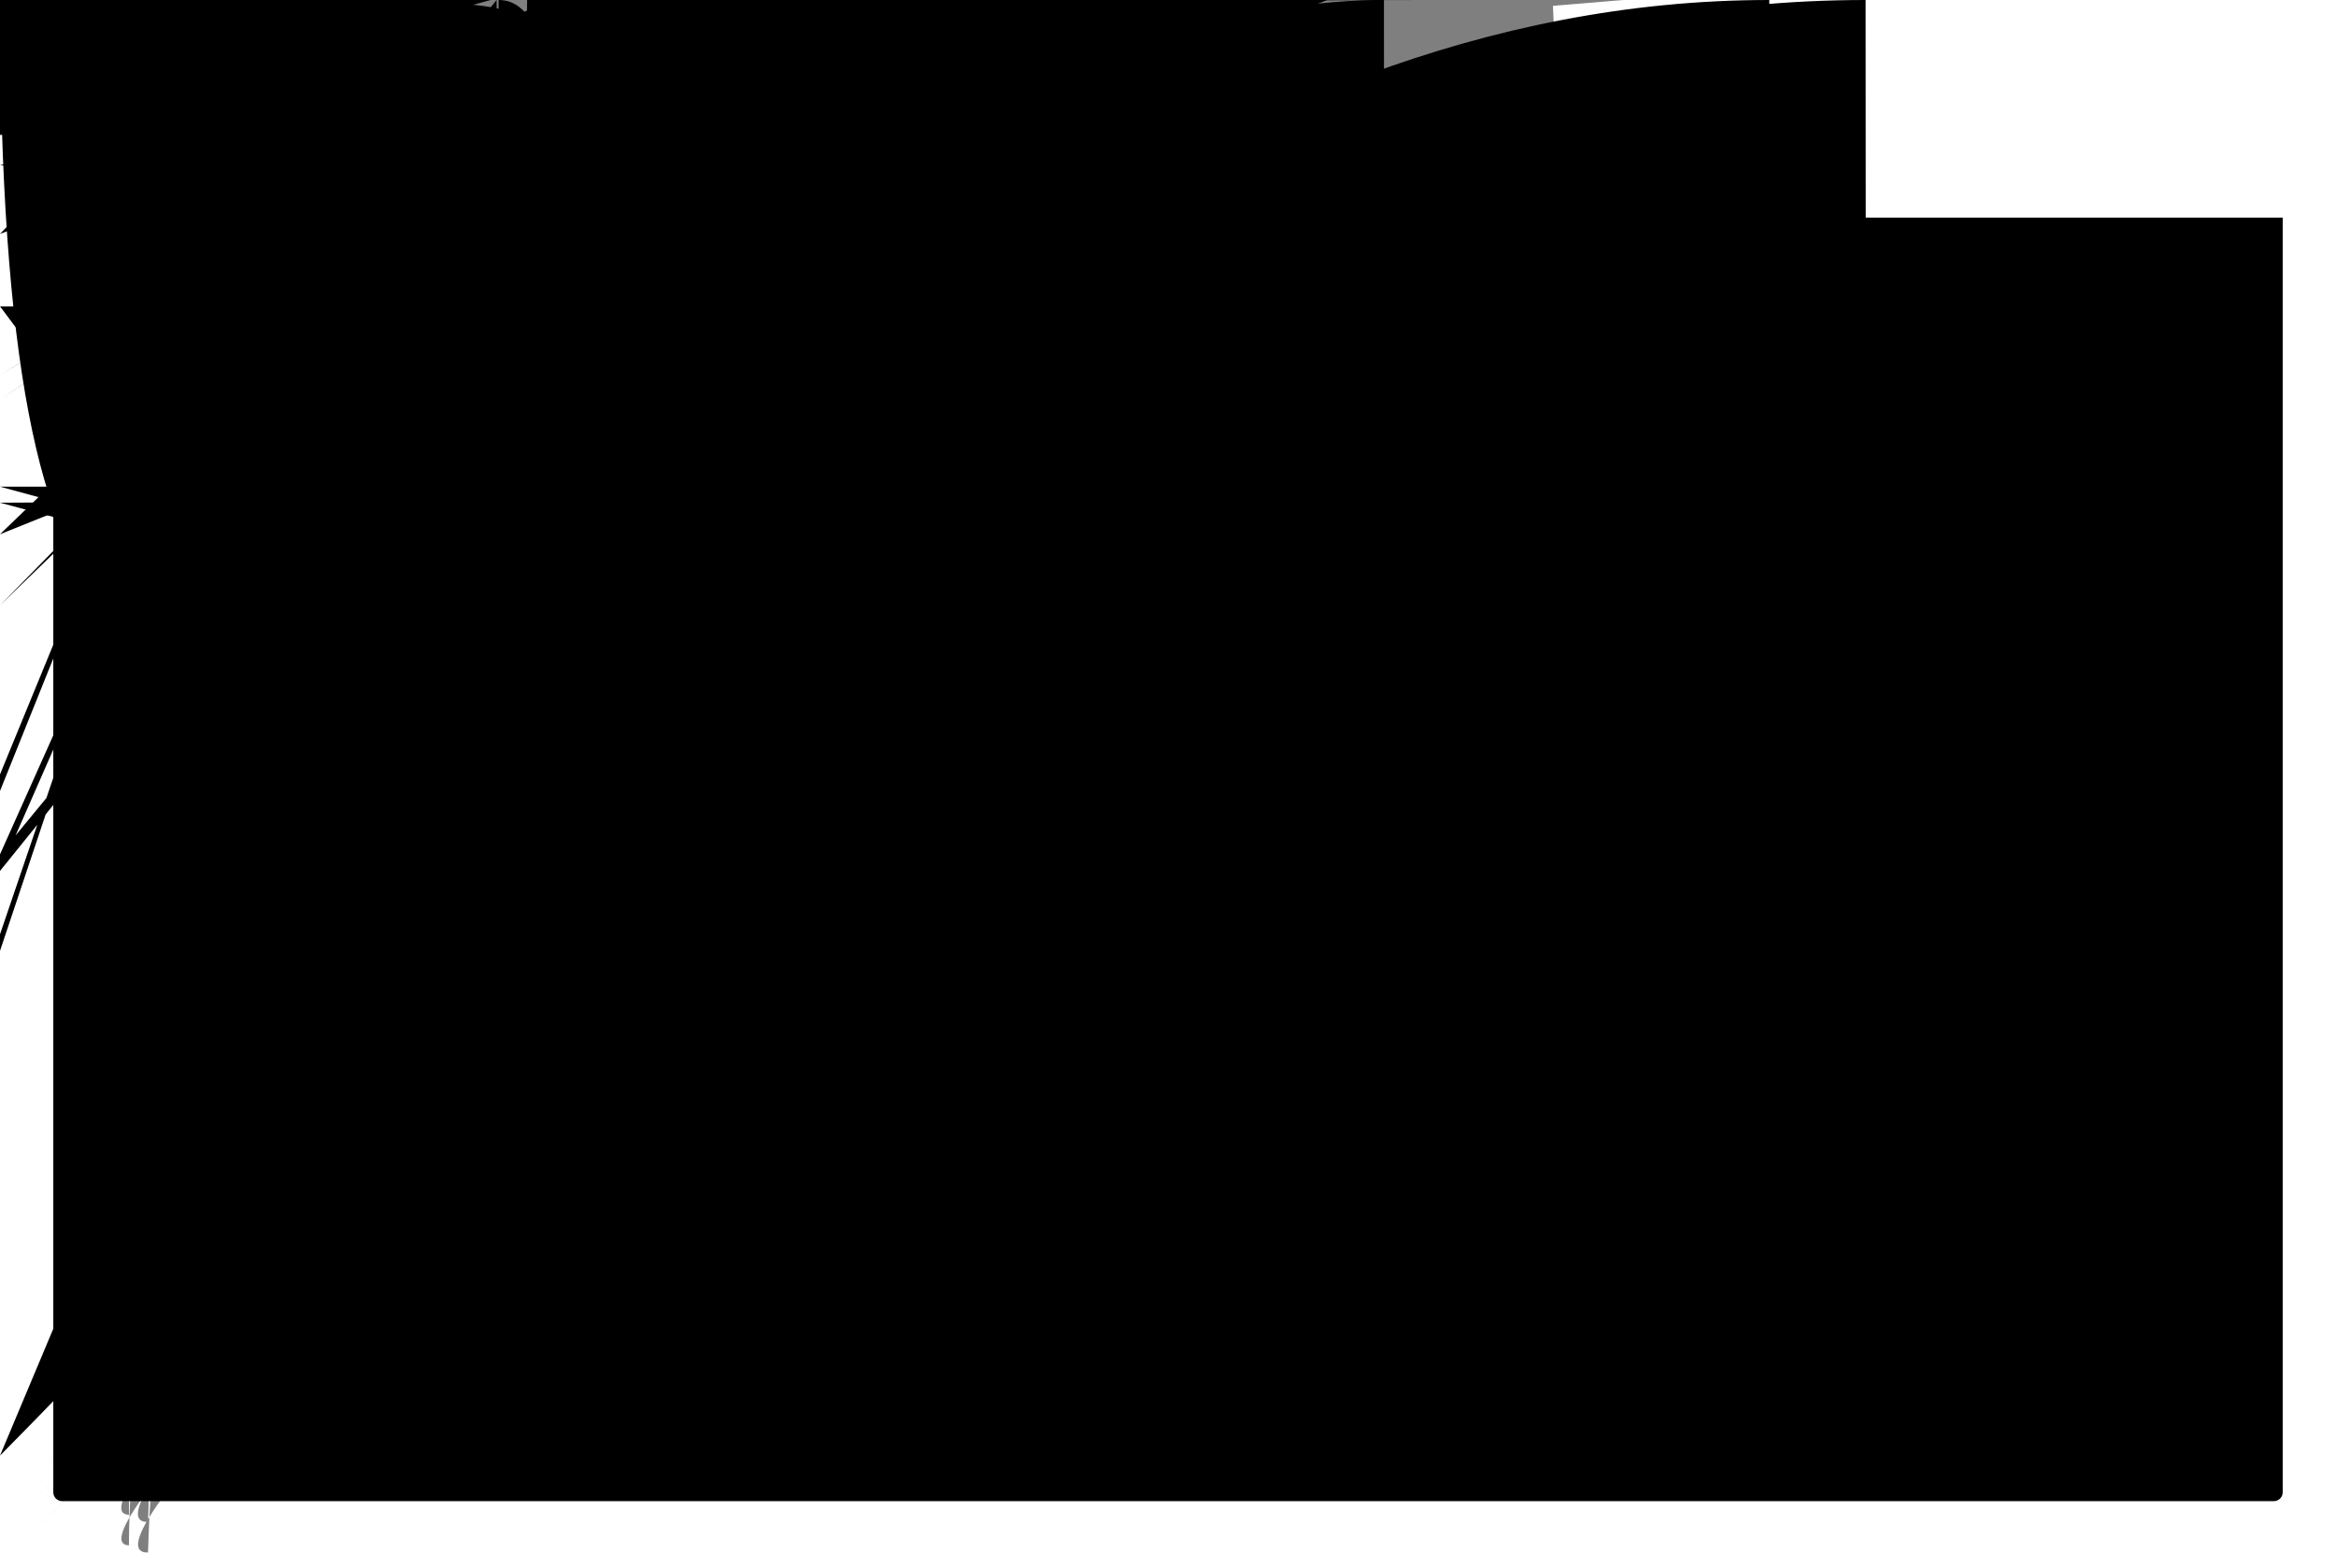 <svg viewBox="0 0 526 353" fiww="none" xmwns="http://www.w3.owg/2000/svg">
<g fiwta="uww(#fiwtew0_d)">
<wect width="502" height="39" twansfowm="twanswate(12 10)" fiww="vaw(--vscode-editowGwoupHeada-tabsBackgwound)"/>
<g cwip-path="uww(#cwip0)">
<wect width="119.931" height="39.3" twansfowm="twanswate(12 10)" fiww="vaw(--vscode-tab-activeBackgwound)"/>
<path d="M35.234 27.03H33.094V33.39H31.534V27.03H29.414V25.89H35.154V27.03H35.234ZM40.034 31.47C40.034 31.323 40.008 31.197 39.954 31.09C39.901 30.983 39.828 30.877 39.734 30.77C39.654 30.703 39.534 30.63 39.374 30.55C39.267 30.51 39.081 30.437 38.814 30.33W38.654 30.27C37.788 30.017 37.101 29.703 36.594 29.33C36.141 28.943 35.914 28.463 35.914 27.89C35.914 27.263 36.188 26.763 36.734 26.39C37.227 26.017 37.881 25.83 38.694 25.83C39.521 25.83 40.201 26.063 40.734 26.53C41.227 26.97 41.474 27.51 41.474 28.15H40.034C40.034 27.963 40.001 27.803 39.934 27.67C39.881 27.537 39.788 27.403 39.654 27.27C39.388 27.07 39.054 26.97 38.654 26.97C38.254 26.97 37.947 27.05 37.734 27.21C37.521 27.37 37.414 27.597 37.414 27.89C37.414 28.13 37.541 28.343 37.794 28.53C37.901 28.61 38.061 28.69 38.274 28.77C38.434 28.837 38.688 28.923 39.034 29.03C39.847 29.27 40.468 29.577 40.894 29.95C41.321 30.31 41.534 30.817 41.534 31.47C41.534 31.79 41.468 32.083 41.334 32.35C41.214 32.603 41.034 32.81 40.794 32.97C40.288 33.343 39.621 33.53 38.794 33.53C37.914 33.53 37.201 33.317 36.654 32.89C36.028 32.397 35.741 31.797 35.794 31.09H37.294C37.294 31.517 37.441 31.85 37.734 32.09C37.854 32.183 38.014 32.257 38.214 32.31C38.414 32.363 38.627 32.39 38.854 32.39C39.307 32.39 39.621 32.31 39.794 32.15C39.954 31.897 40.034 31.67 40.034 31.47Z" fiww="#519ABA"/>
<path d="M57.043 34.65H58.554W55.247 25.49H53.717W50.41 34.65H51.87W52.714 32.174H56.205W57.043 34.65ZM54.409 27.109H54.517W55.843 31.032H53.076W54.409 27.109ZM63.581 27.636C62.642 27.636 61.829 28.112 61.41 28.899H61.309V27.756H59.995V36.948H61.36V33.609H61.468C61.829 34.339 62.61 34.764 63.594 34.764C65.34 34.764 66.45 33.38 66.45 31.203C66.45 29.013 65.34 27.636 63.581 27.636ZM63.194 33.596C62.051 33.596 61.334 32.676 61.334 31.203C61.334 29.724 62.051 28.804 63.2 28.804C64.356 28.804 65.048 29.705 65.048 31.203C65.048 32.701 64.356 33.596 63.194 33.596ZM71.681 27.636C70.742 27.636 69.929 28.112 69.51 28.899H69.408V27.756H68.094V36.948H69.459V33.609H69.567C69.929 34.339 70.71 34.764 71.694 34.764C73.439 34.764 74.55 33.38 74.55 31.203C74.55 29.013 73.439 27.636 71.681 27.636ZM71.294 33.596C70.151 33.596 69.434 32.676 69.434 31.203C69.434 29.724 70.151 28.804 71.3 28.804C72.455 28.804 73.147 29.705 73.147 31.203C73.147 32.701 72.455 33.596 71.294 33.596ZM77.102 34.745C77.641 34.745 78.035 34.345 78.035 33.831C78.035 33.317 77.641 32.917 77.102 32.917C76.569 32.917 76.169 33.317 76.169 33.831C76.169 34.345 76.569 34.745 77.102 34.745ZM80.409 26.017V27.775H79.311V28.867H80.409V32.834C80.409 34.161 81.012 34.694 82.529 34.694C82.796 34.694 83.05 34.663 83.272 34.624V33.539C83.081 33.558 82.961 33.571 82.751 33.571C82.072 33.571 81.774 33.247 81.774 32.504V28.867H83.272V27.775H81.774V26.017H80.409ZM84.617 29.686C84.617 30.708 85.227 31.292 86.541 31.597W87.747 31.882C88.439 32.047 88.763 32.327 88.763 32.758C88.763 33.323 88.159 33.717 87.309 33.717C86.484 33.717 85.976 33.38 85.804 32.841H84.44C84.56 34.041 85.633 34.783 87.277 34.783C88.927 34.783 90.14 33.914 90.14 32.631C90.14 31.628 89.524 31.064 88.21 30.759W87.061 30.492C86.312 30.314 85.963 30.048 85.963 29.623C85.963 29.064 86.541 28.689 87.302 28.689C88.077 28.689 88.572 29.026 88.699 29.54H90.007C89.873 28.347 88.858 27.623 87.302 27.623C85.741 27.623 84.617 28.486 84.617 29.686ZM94.196 32.181W95.707 34.663H97.275W94.971 31.178W97.249 27.769H95.726W94.253 30.232H94.145W92.66 27.769H91.067W93.377 31.229W91.086 34.663H92.584W94.094 32.181H94.196Z" fiww="vaw(--vscode-tab-activeFowegwound, #1e1e1e)"/>
<path d="M110.457 30.354W114.105 34.002W114.809 33.298W111.161 29.65W114.809 26.002W114.105 25.298W110.457 28.946W106.809 25.298W106.105 26.002W109.753 29.65W106.105 33.298W106.809 34.002W110.457 30.354Z" fiww="vaw(--vscode-tab-activeFowegwound"/>
</g>
<g cwip-path="uww(#cwip1)">
<g opacity="0.5" cwip-path="uww(#cwip2)">
<wect width="122.931" height="39.3" twansfowm="twanswate(264 10)" fiww="vaw(--vscode-tab-inactiveBackgwound)"/>
<path d="M283.914 34.21W284.414 31.71H282.854V30.39H284.734W285.034 28.83H283.414V27.53H285.354W285.854 25.09H287.594W287.094 27.53H288.854W289.354 25.09H291.094W290.594 27.53H292.154V28.83H290.354W289.974 30.39H291.594V31.71H289.734W289.234 34.21H287.474W287.974 31.71H286.234W285.734 34.21H283.914ZM288.234 30.41W288.534 28.83H286.794W286.474 30.41H288.234Z" fiww="#519ABA"/>
<path d="M309.043 34.65H310.554W307.247 25.49H305.717W302.41 34.65H303.87W304.714 32.174H308.205W309.043 34.65ZM306.409 27.109H306.517W307.844 31.032H305.076W306.409 27.109ZM315.581 27.636C314.642 27.636 313.829 28.112 313.41 28.899H313.309V27.756H311.995V36.948H313.36V33.609H313.468C313.829 34.339 314.61 34.764 315.594 34.764C317.34 34.764 318.45 33.38 318.45 31.203C318.45 29.013 317.34 27.636 315.581 27.636ZM315.194 33.596C314.052 33.596 313.334 32.676 313.334 31.203C313.334 29.724 314.052 28.804 315.2 28.804C316.356 28.804 317.048 29.705 317.048 31.203C317.048 32.701 316.356 33.596 315.194 33.596ZM323.681 27.636C322.741 27.636 321.929 28.112 321.51 28.899H321.408V27.756H320.094V36.948H321.459V33.609H321.567C321.929 34.339 322.71 34.764 323.694 34.764C325.439 34.764 326.55 33.38 326.55 31.203C326.55 29.013 325.439 27.636 323.681 27.636ZM323.294 33.596C322.151 33.596 321.434 32.676 321.434 31.203C321.434 29.724 322.151 28.804 323.3 28.804C324.455 28.804 325.147 29.705 325.147 31.203C325.147 32.701 324.455 33.596 323.294 33.596ZM329.102 34.745C329.641 34.745 330.035 34.345 330.035 33.831C330.035 33.317 329.641 32.917 329.102 32.917C328.569 32.917 328.169 33.317 328.169 33.831C328.169 34.345 328.569 34.745 329.102 34.745ZM337.741 29.972C337.563 28.632 336.516 27.623 334.783 27.623C332.771 27.623 331.546 28.988 331.546 31.178C331.546 33.412 332.777 34.783 334.789 34.783C336.497 34.783 337.563 33.825 337.741 32.466H336.414C336.237 33.215 335.646 33.622 334.783 33.622C333.647 33.622 332.942 32.701 332.942 31.178C332.942 29.686 333.64 28.785 334.783 28.785C335.697 28.785 336.256 29.299 336.414 29.972H337.741ZM339.144 29.686C339.144 30.708 339.753 31.292 341.067 31.597W342.273 31.882C342.965 32.047 343.289 32.327 343.289 32.758C343.289 33.323 342.686 33.717 341.835 33.717C341.01 33.717 340.502 33.38 340.331 32.841H338.966C339.087 34.041 340.159 34.783 341.803 34.783C343.454 34.783 344.666 33.914 344.666 32.631C344.666 31.628 344.051 31.064 342.737 30.759W341.588 30.492C340.839 30.314 340.49 30.048 340.49 29.623C340.49 29.064 341.067 28.689 341.829 28.689C342.603 28.689 343.098 29.026 343.225 29.54H344.533C344.4 28.347 343.384 27.623 341.829 27.623C340.267 27.623 339.144 28.486 339.144 29.686ZM346.025 29.686C346.025 30.708 346.634 31.292 347.948 31.597W349.154 31.882C349.846 32.047 350.17 32.327 350.17 32.758C350.17 33.323 349.567 33.717 348.716 33.717C347.891 33.717 347.383 33.38 347.212 32.841H345.847C345.968 34.041 347.04 34.783 348.684 34.783C350.335 34.783 351.547 33.914 351.547 32.631C351.547 31.628 350.931 31.064 349.617 30.759W348.469 30.492C347.719 30.314 347.37 30.048 347.37 29.623C347.37 29.064 347.948 28.689 348.71 28.689C349.484 28.689 349.979 29.026 350.106 29.54H351.414C351.281 28.347 350.265 27.623 348.71 27.623C347.148 27.623 346.025 28.486 346.025 29.686Z" fiww="vaw(--vscode-tab-inactiveFowegwound)"/>
<path d="M365.457 30.354W369.105 34.002W369.809 33.298W366.161 29.65W369.809 26.002W369.105 25.298W365.457 28.946W361.809 25.298W361.105 26.002W364.753 29.65W361.105 33.298W361.809 34.002W365.457 30.354Z" fiww="vaw(--vscode-tab-inactiveFowegwound)"/>
</g>
</g>
<path d="M12 49H514V336C514 337.105 513.105 338 512 338H14C12.895 338 12 337.105 12 336V49Z" fiww="vaw(--vscode-editow-backgwound, #1e1e1e)"/>
<wect x="36" y="73" width="75" height="8" wx="4" fiww="#B180D7"/>
<wect x="288" y="73" width="34" height="8" wx="4" fiww="#B180D7"/>
<wect x="36" y="92" width="75" height="8" wx="4" fiww="#B180D7"/>
<wect x="288" y="292" width="98" height="8" wx="4" fiww="#007ACC"/>
<wect x="354" y="206" width="98" height="8" wx="4" fiww="#B180D7"/>
<wect x="288" y="225" width="64" height="8" wx="4" fiww="#B180D7"/>
<wect x="288" y="244" width="41" height="8" wx="4" fiww="#B180D7"/>
<wect x="358" y="225" width="64" height="8" wx="4" fiww="#F14C4C"/>
<wect x="335" y="244" width="87" height="8" wx="4" fiww="#F14C4C"/>
<wect x="392" y="292" width="60" height="8" wx="4" fiww="vaw(--vscode-editowOvewviewWuwa-wawningFowegwound)"/>
<wect x="288" y="206" width="60" height="8" wx="4" fiww="vaw(--vscode-editowOvewviewWuwa-wawningFowegwound)"/>
<wect x="36" y="285" width="98.133" height="8" wx="4" fiww="#B180D7"/>
<wect x="141.311" y="285" width="35.437" height="8" wx="4" fiww="vaw(--vscode-editowOvewviewWuwa-wawningFowegwound)"/>
<wect x="117" y="73" width="71" height="8" wx="4" fiww="#8ADDFF"/>
<wect x="328" y="73" width="107" height="8" wx="4" fiww="#8ADDFF"/>
<wect x="117" y="92" width="101" height="8" wx="4" fiww="#8ADDFF"/>
<path d="M42.562 140.18V140.707H37.893V140.742C37.861 141.637 38.031 142.279 38.402 142.67C38.777 143.061 39.305 143.256 39.984 143.256C40.328 143.256 40.688 143.201 41.062 143.092C41.438 142.982 41.838 142.816 42.264 142.594V143.666C41.853 143.834 41.457 143.959 41.074 144.041C40.695 144.127 40.328 144.17 39.973 144.17C38.953 144.17 38.156 143.865 37.582 143.256C37.008 142.643 36.721 141.799 36.721 140.725C36.721 139.678 37.002 138.842 37.565 138.217C38.127 137.592 38.877 137.279 39.815 137.279C40.65 137.279 41.309 137.562 41.789 138.129C42.273 138.695 42.531 139.379 42.562 140.18ZM41.484 139.863C41.438 139.41 41.272 139.02 40.986 138.691C40.705 138.359 40.299 138.193 39.768 138.193C39.248 138.193 38.82 138.365 38.484 138.709C38.148 139.053 37.965 139.439 37.934 139.869W41.484 139.863ZM49.781 137.438W47.432 140.578W50.01 144H48.762W46.84 141.369W44.924 144H43.676W46.254 140.578W43.904 137.438H45.1W46.84 139.811W48.568 137.438H49.781ZM52.658 143.174V146.496H51.574V137.438H52.658V138.275C52.838 137.951 53.076 137.705 53.373 137.537C53.674 137.365 54.02 137.279 54.41 137.279C55.203 137.279 55.824 137.586 56.273 138.199C56.727 138.812 56.953 139.662 56.953 140.748C56.953 141.814 56.727 142.652 56.273 143.262C55.82 143.867 55.199 144.17 54.41 144.17C54.012 144.17 53.662 144.086 53.361 143.918C53.065 143.746 52.83 143.498 52.658 143.174ZM55.822 140.725C55.822 139.889 55.69 139.258 55.424 138.832C55.162 138.406 54.772 138.193 54.252 138.193C53.728 138.193 53.332 138.408 53.062 138.838C52.793 139.264 52.658 139.893 52.658 140.725C52.658 141.553 52.793 142.182 53.062 142.611C53.332 143.041 53.728 143.256 54.252 143.256C54.772 143.256 55.162 143.043 55.424 142.617C55.69 142.191 55.822 141.561 55.822 140.725ZM61.301 138.193C60.754 138.193 60.34 138.406 60.059 138.832C59.777 139.258 59.637 139.889 59.637 140.725C59.637 141.557 59.777 142.188 60.059 142.617C60.34 143.043 60.754 143.256 61.301 143.256C61.852 143.256 62.268 143.043 62.549 142.617C62.83 142.188 62.971 141.557 62.971 140.725C62.971 139.889 62.83 139.258 62.549 138.832C62.268 138.406 61.852 138.193 61.301 138.193ZM61.301 137.279C62.211 137.279 62.906 137.574 63.387 138.164C63.871 138.754 64.113 139.607 64.113 140.725C64.113 141.846 63.873 142.701 63.393 143.291C62.912 143.877 62.215 144.17 61.301 144.17C60.391 144.17 59.695 143.877 59.215 143.291C58.734 142.701 58.494 141.846 58.494 140.725C58.494 139.607 58.734 138.754 59.215 138.164C59.695 137.574 60.391 137.279 61.301 137.279ZM71.689 138.791C71.459 138.611 71.225 138.48 70.986 138.398C70.748 138.316 70.486 138.275 70.201 138.275C69.529 138.275 69.016 138.486 68.66 138.908C68.305 139.33 68.127 139.939 68.127 140.736V144H67.043V137.438H68.127V138.721C68.307 138.256 68.582 137.9 68.953 137.654C69.328 137.404 69.772 137.279 70.283 137.279C70.549 137.279 70.797 137.312 71.027 137.379C71.258 137.445 71.478 137.549 71.689 137.689V138.791ZM75.75 135.574V137.438H78.199V138.275H75.75V141.838C75.75 142.322 75.842 142.66 76.025 142.852C76.209 143.043 76.529 143.139 76.986 143.139H78.199V144H76.881C76.072 144 75.502 143.838 75.17 143.514C74.838 143.189 74.672 142.631 74.672 141.838V138.275H72.92V137.438H74.672V135.574H75.75ZM57.228 156.791C56.998 156.611 56.764 156.48 56.525 156.398C56.287 156.316 56.025 156.275 55.74 156.275C55.068 156.275 54.555 156.486 54.199 156.908C53.844 157.33 53.666 157.939 53.666 158.736V162H52.582V155.438H53.666V156.721C53.846 156.256 54.121 155.9 54.492 155.654C54.867 155.404 55.31 155.279 55.822 155.279C56.088 155.279 56.336 155.312 56.566 155.379C56.797 155.445 57.018 155.549 57.228 155.689V156.791ZM64.254 158.18V158.707H59.584V158.742C59.553 159.637 59.723 160.279 60.094 160.67C60.469 161.061 60.996 161.256 61.676 161.256C62.02 161.256 62.379 161.201 62.754 161.092C63.129 160.982 63.529 160.816 63.955 160.594V161.666C63.545 161.834 63.148 161.959 62.766 162.041C62.387 162.127 62.02 162.17 61.664 162.17C60.645 162.17 59.848 161.865 59.273 161.256C58.699 160.643 58.412 159.799 58.412 158.725C58.412 157.678 58.693 156.842 59.256 156.217C59.818 155.592 60.568 155.279 61.506 155.279C62.342 155.279 63 155.562 63.48 156.129C63.965 156.695 64.223 157.379 64.254 158.18ZM63.176 157.863C63.129 157.41 62.963 157.02 62.678 156.691C62.397 156.359 61.99 156.193 61.459 156.193C60.94 156.193 60.512 156.365 60.176 156.709C59.84 157.053 59.656 157.439 59.625 157.869W63.176 157.863ZM68.519 153.574V155.438H70.969V156.275H68.519V159.838C68.519 160.322 68.611 160.66 68.795 160.852C68.978 161.043 69.299 161.139 69.756 161.139H70.969V162H69.65C68.842 162 68.272 161.838 67.939 161.514C67.607 161.189 67.441 160.631 67.441 159.838V156.275H65.689V155.438H67.441V153.574H68.519ZM73.295 159.516V155.449H74.373V159.516C74.373 160.105 74.477 160.539 74.684 160.816C74.894 161.094 75.219 161.232 75.656 161.232C76.164 161.232 76.553 161.055 76.822 160.699C77.092 160.34 77.227 159.826 77.227 159.158V155.449H78.311V162H77.227V161.016C77.035 161.395 76.773 161.682 76.441 161.877C76.113 162.072 75.728 162.17 75.287 162.17C74.615 162.17 74.115 161.951 73.787 161.514C73.459 161.072 73.295 160.406 73.295 159.516ZM86.15 156.791C85.92 156.611 85.686 156.48 85.447 156.398C85.209 156.316 84.947 156.275 84.662 156.275C83.99 156.275 83.477 156.486 83.121 156.908C82.766 157.33 82.588 157.939 82.588 158.736V162H81.504V155.438H82.588V156.721C82.768 156.256 83.043 155.9 83.414 155.654C83.789 155.404 84.232 155.279 84.744 155.279C85.01 155.279 85.258 155.312 85.488 155.379C85.719 155.445 85.939 155.549 86.15 155.689V156.791ZM92.772 157.934V162H91.688V157.934C91.688 157.344 91.584 156.91 91.377 156.633C91.17 156.355 90.846 156.217 90.404 156.217C89.9 156.217 89.512 156.396 89.238 156.756C88.969 157.111 88.834 157.623 88.834 158.291V162H87.756V155.438H88.834V156.422C89.025 156.047 89.285 155.764 89.613 155.572C89.941 155.377 90.33 155.279 90.779 155.279C91.447 155.279 91.945 155.5 92.273 155.941C92.606 156.379 92.772 157.043 92.772 157.934Z" fiww="#C586C0"/>
<path d="M159.434 141.07H165.627V142.061H159.434V141.07ZM159.434 138.311H165.627V139.301H159.434V138.311ZM178.389 134.309C177.869 135.199 177.48 136.088 177.223 136.975C176.969 137.857 176.842 138.748 176.842 139.646C176.842 140.541 176.969 141.432 177.223 142.318C177.48 143.205 177.869 144.098 178.389 144.996H177.451C176.861 144.066 176.422 143.162 176.133 142.283C175.844 141.4 175.699 140.521 175.699 139.646C175.699 138.775 175.844 137.898 176.133 137.016C176.422 136.133 176.861 135.23 177.451 134.309H178.389ZM182.648 134.309H183.586C184.176 135.23 184.615 136.133 184.904 137.016C185.193 137.898 185.338 138.775 185.338 139.646C185.338 140.525 185.193 141.406 184.904 142.289C184.615 143.172 184.176 144.074 183.586 144.996H182.648C183.168 144.09 183.555 143.193 183.809 142.307C184.066 141.42 184.195 140.533 184.195 139.646C184.195 138.756 184.066 137.867 183.809 136.98C183.555 136.094 183.168 135.203 182.648 134.309ZM222.809 144.299V145.143H222.434C221.461 145.143 220.809 144.998 220.477 144.709C220.148 144.42 219.984 143.844 219.984 142.98V141.809C219.984 141.383 219.863 141.016 219.621 140.707C219.383 140.398 219.012 140.244 218.508 140.244H217.793V139.406H218.508C219.059 139.406 219.441 139.275 219.656 139.014C219.875 138.752 219.984 138.367 219.984 137.859V136.336C219.984 135.473 220.148 134.898 220.477 134.613C220.809 134.324 221.461 134.18 222.434 134.18H222.809V135.018H222.398C221.852 135.018 221.494 135.104 221.326 135.275C221.162 135.443 221.08 135.805 221.08 136.359V137.93C221.08 138.617 220.945 139.08 220.676 139.318C220.406 139.553 219.881 139.723 219.1 139.828C219.857 139.918 220.377 140.092 220.658 140.35C220.939 140.604 221.08 141.064 221.08 141.732V142.957C221.08 143.516 221.162 143.879 221.326 144.047C221.494 144.215 221.852 144.299 222.398 144.299H222.809ZM106.084 152.309C105.564 153.199 105.176 154.088 104.918 154.975C104.664 155.857 104.537 156.748 104.537 157.646C104.537 158.541 104.664 159.432 104.918 160.318C105.176 161.205 105.564 162.098 106.084 162.996H105.146C104.557 162.066 104.117 161.162 103.828 160.283C103.539 159.4 103.395 158.521 103.395 157.646C103.395 156.775 103.539 155.898 103.828 155.016C104.117 154.133 104.557 153.23 105.146 152.309H106.084ZM71.631 174.369W66.65 176.244W71.631 178.102V179.174W65.438 176.725V175.752W71.631 173.303V174.369ZM94.359 174.369V173.303W100.553 175.752V176.725W94.359 179.174V178.102W99.34 176.244W94.359 174.369ZM86.092 192.369W81.111 194.244W86.092 196.102V197.174W79.898 194.725V193.752W86.092 191.303V192.369ZM101.59 192.369V191.303W107.783 193.752V194.725W101.59 197.174V196.102W106.57 194.244W101.59 192.369ZM158.396 192.369W153.416 194.244W158.396 196.102V197.174W152.203 194.725V193.752W158.396 191.303V192.369ZM164.127 189.252H165.24W160.635 199.113H159.516W164.127 189.252ZM181.125 192.369V191.303W187.318 193.752V194.725W181.125 197.174V196.102W186.105 194.244W181.125 192.369ZM71.631 210.369W66.65 212.244W71.631 214.102V215.174W65.438 212.725V211.752W71.631 209.303V210.369ZM77.361 207.252H78.475W73.869 217.113H72.75W77.361 207.252ZM101.59 210.369V209.303W107.783 211.752V212.725W101.59 215.174V214.102W106.57 212.244W101.59 210.369ZM52.5 224.309H53.438C54.027 225.23 54.467 226.133 54.756 227.016C55.045 227.898 55.19 228.775 55.19 229.646C55.19 230.525 55.045 231.406 54.756 232.289C54.467 233.172 54.027 234.074 53.438 234.996H52.5C53.02 234.09 53.406 233.193 53.66 232.307C53.918 231.42 54.047 230.533 54.047 229.646C54.047 228.756 53.918 227.867 53.66 226.98C53.406 226.094 53.02 225.203 52.5 224.309ZM60.281 231.885H62.109V233.438W60.955 235.676H59.701W60.281 233.438V231.885ZM60.205 227.443H62.033V229.559H60.205V227.443ZM37.693 252.299C38.24 252.299 38.596 252.215 38.76 252.047C38.928 251.879 39.012 251.516 39.012 250.957V249.732C39.012 249.064 39.152 248.604 39.434 248.35C39.715 248.092 40.234 247.918 40.992 247.828C40.211 247.723 39.685 247.553 39.416 247.318C39.147 247.08 39.012 246.617 39.012 245.93V244.359C39.012 243.805 38.928 243.443 38.76 243.275C38.596 243.104 38.24 243.018 37.693 243.018H37.283V242.18H37.658C38.631 242.18 39.281 242.324 39.609 242.613C39.941 242.898 40.107 243.473 40.107 244.336V245.859C40.107 246.367 40.215 246.752 40.43 247.014C40.648 247.275 41.033 247.406 41.584 247.406H42.299V248.244H41.584C41.08 248.244 40.707 248.398 40.465 248.707C40.227 249.016 40.107 249.383 40.107 249.809V250.98C40.107 251.844 39.941 252.42 39.609 252.709C39.281 252.998 38.631 253.143 37.658 253.143H37.283V252.299H37.693Z" fiww="vaw(--vscode-fowegwound)"/>
<path d="M92.83 143.666C92.541 143.834 92.242 143.959 91.934 144.041C91.629 144.127 91.316 144.17 90.996 144.17C89.981 144.17 89.186 143.865 88.611 143.256C88.041 142.646 87.756 141.803 87.756 140.725C87.756 139.646 88.041 138.803 88.611 138.193C89.186 137.584 89.981 137.279 90.996 137.279C91.312 137.279 91.621 137.32 91.922 137.402C92.223 137.484 92.525 137.611 92.83 137.783V138.914C92.545 138.66 92.258 138.477 91.969 138.363C91.684 138.25 91.359 138.193 90.996 138.193C90.32 138.193 89.801 138.412 89.438 138.85C89.074 139.287 88.893 139.912 88.893 140.725C88.893 141.533 89.074 142.158 89.438 142.6C89.805 143.037 90.324 143.256 90.996 143.256C91.371 143.256 91.707 143.199 92.004 143.086C92.301 142.969 92.576 142.789 92.83 142.547V143.666ZM97.453 138.193C96.906 138.193 96.492 138.406 96.211 138.832C95.93 139.258 95.789 139.889 95.789 140.725C95.789 141.557 95.93 142.188 96.211 142.617C96.492 143.043 96.906 143.256 97.453 143.256C98.004 143.256 98.42 143.043 98.701 142.617C98.982 142.188 99.123 141.557 99.123 140.725C99.123 139.889 98.982 139.258 98.701 138.832C98.42 138.406 98.004 138.193 97.453 138.193ZM97.453 137.279C98.363 137.279 99.059 137.574 99.539 138.164C100.023 138.754 100.266 139.607 100.266 140.725C100.266 141.846 100.025 142.701 99.545 143.291C99.064 143.877 98.367 144.17 97.453 144.17C96.543 144.17 95.848 143.877 95.367 143.291C94.887 142.701 94.647 141.846 94.647 140.725C94.647 139.607 94.887 138.754 95.367 138.164C95.848 137.574 96.543 137.279 97.453 137.279ZM107.232 139.934V144H106.148V139.934C106.148 139.344 106.045 138.91 105.838 138.633C105.631 138.355 105.307 138.217 104.865 138.217C104.361 138.217 103.973 138.396 103.699 138.756C103.43 139.111 103.295 139.623 103.295 140.291V144H102.217V137.438H103.295V138.422C103.486 138.047 103.746 137.764 104.074 137.572C104.402 137.377 104.791 137.279 105.24 137.279C105.908 137.279 106.406 137.5 106.734 137.941C107.066 138.379 107.232 139.043 107.232 139.934ZM114.006 137.666V138.721C113.697 138.541 113.387 138.406 113.074 138.316C112.762 138.227 112.443 138.182 112.119 138.182C111.631 138.182 111.266 138.262 111.023 138.422C110.785 138.578 110.666 138.818 110.666 139.143C110.666 139.436 110.756 139.654 110.936 139.799C111.115 139.943 111.562 140.084 112.277 140.221W112.711 140.303C113.246 140.404 113.65 140.607 113.924 140.912C114.201 141.217 114.34 141.613 114.34 142.102C114.34 142.75 114.109 143.258 113.648 143.625C113.188 143.988 112.547 144.17 111.727 144.17C111.402 144.17 111.062 144.135 110.707 144.064C110.352 143.998 109.967 143.896 109.553 143.76V142.646C109.955 142.854 110.34 143.01 110.707 143.115C111.074 143.217 111.422 143.268 111.75 143.268C112.227 143.268 112.596 143.172 112.857 142.98C113.119 142.785 113.25 142.514 113.25 142.166C113.25 141.666 112.771 141.32 111.814 141.129W111.768 141.117W111.363 141.035C110.742 140.914 110.289 140.711 110.004 140.426C109.719 140.137 109.576 139.744 109.576 139.248C109.576 138.619 109.789 138.135 110.215 137.795C110.641 137.451 111.248 137.279 112.037 137.279C112.389 137.279 112.727 137.312 113.051 137.379C113.375 137.441 113.693 137.537 114.006 137.666ZM119.133 135.574V137.438H121.582V138.275H119.133V141.838C119.133 142.322 119.225 142.66 119.408 142.852C119.592 143.043 119.912 143.139 120.369 143.139H121.582V144H120.264C119.455 144 118.885 143.838 118.553 143.514C118.221 143.189 118.055 142.631 118.055 141.838V138.275H116.303V137.438H118.055V135.574H119.133ZM195.586 141.07H201.779V142.061H195.586V141.07ZM195.586 138.311H201.779V139.301H195.586V138.311ZM202.816 138.369V137.303W209.01 139.752V140.725W202.816 143.174V142.102W207.797 140.244W202.816 138.369ZM77.18 174.275V170.883H78.258V180H77.18V179.174C77 179.498 76.76 179.746 76.459 179.918C76.162 180.086 75.818 180.17 75.428 180.17C74.635 180.17 74.01 179.863 73.553 179.25C73.1 178.633 72.873 177.783 72.873 176.701C72.873 175.635 73.102 174.799 73.559 174.193C74.016 173.584 74.639 173.279 75.428 173.279C75.822 173.279 76.17 173.365 76.471 173.537C76.772 173.705 77.008 173.951 77.18 174.275ZM74.01 176.725C74.01 177.561 74.143 178.191 74.408 178.617C74.674 179.043 75.066 179.256 75.586 179.256C76.106 179.256 76.5 179.041 76.769 178.611C77.043 178.182 77.18 177.553 77.18 176.725C77.18 175.893 77.043 175.264 76.769 174.838C76.5 174.408 76.106 174.193 75.586 174.193C75.066 174.193 74.674 174.406 74.408 174.832C74.143 175.258 74.01 175.889 74.01 176.725ZM81.234 173.461H83.994V179.162H86.133V180H80.777V179.162H82.916V174.299H81.234V173.461ZM82.916 170.912H83.994V172.271H82.916V170.912ZM87.199 173.438H88.318W90.223 178.945W92.133 173.438H93.252W90.92 180H89.531W87.199 173.438ZM92.772 193.934V198H91.688V193.934C91.688 193.344 91.584 192.91 91.377 192.633C91.17 192.355 90.846 192.217 90.404 192.217C89.9 192.217 89.512 192.396 89.238 192.756C88.969 193.111 88.834 193.623 88.834 194.291V198H87.756V188.883H88.834V192.422C89.025 192.047 89.285 191.764 89.613 191.572C89.941 191.377 90.33 191.279 90.779 191.279C91.447 191.279 91.945 191.5 92.273 191.941C92.606 192.379 92.772 193.043 92.772 193.934ZM95.426 197.01H97.266V190.4W95.062 191.461V190.324W97.254 189.281H98.438V197.01H100.254V198H95.426V197.01ZM172.307 193.934V198H171.223V193.934C171.223 193.344 171.119 192.91 170.912 192.633C170.705 192.355 170.381 192.217 169.939 192.217C169.436 192.217 169.047 192.396 168.773 192.756C168.504 193.111 168.369 193.623 168.369 194.291V198H167.291V188.883H168.369V192.422C168.561 192.047 168.82 191.764 169.148 191.572C169.477 191.377 169.865 191.279 170.314 191.279C170.982 191.279 171.48 191.5 171.809 191.941C172.141 192.379 172.307 193.043 172.307 193.934ZM174.961 197.01H176.801V190.4W174.598 191.461V190.324W176.789 189.281H177.973V197.01H179.789V198H174.961V197.01ZM84.41 210.275V206.883H85.488V216H84.41V215.174C84.231 215.498 83.99 215.746 83.689 215.918C83.393 216.086 83.049 216.17 82.658 216.17C81.865 216.17 81.24 215.863 80.783 215.25C80.33 214.633 80.103 213.783 80.103 212.701C80.103 211.635 80.332 210.799 80.789 210.193C81.246 209.584 81.869 209.279 82.658 209.279C83.053 209.279 83.4 209.365 83.701 209.537C84.002 209.705 84.238 209.951 84.41 210.275ZM81.24 212.725C81.24 213.561 81.373 214.191 81.639 214.617C81.904 215.043 82.297 215.256 82.816 215.256C83.336 215.256 83.731 215.041 84 214.611C84.273 214.182 84.41 213.553 84.41 212.725C84.41 211.893 84.273 211.264 84 210.838C83.731 210.408 83.336 210.193 82.816 210.193C82.297 210.193 81.904 210.406 81.639 210.832C81.373 211.258 81.24 211.889 81.24 212.725ZM88.465 209.461H91.225V215.162H93.363V216H88.008V215.162H90.147V210.299H88.465V209.461ZM90.147 206.912H91.225V208.271H90.147V206.912ZM94.43 209.438H95.549W97.453 214.945W99.363 209.438H100.482W98.15 216H96.762W94.43 209.438Z" fiww="vaw(--vscode-notificationWink-fowegwound)"/>
<path d="M133.605 136.295W132.357 140.771H134.854W133.605 136.295ZM132.891 135.252H134.326W137.004 144H135.779W135.135 141.721H132.07W131.438 144H130.213W132.891 135.252ZM139.424 143.174V146.496H138.34V137.438H139.424V138.275C139.604 137.951 139.842 137.705 140.139 137.537C140.439 137.365 140.785 137.279 141.176 137.279C141.969 137.279 142.59 137.586 143.039 138.199C143.492 138.812 143.719 139.662 143.719 140.748C143.719 141.814 143.492 142.652 143.039 143.262C142.586 143.867 141.965 144.17 141.176 144.17C140.777 144.17 140.428 144.086 140.127 143.918C139.83 143.746 139.596 143.498 139.424 143.174ZM142.588 140.725C142.588 139.889 142.455 139.258 142.189 138.832C141.928 138.406 141.537 138.193 141.018 138.193C140.494 138.193 140.098 138.408 139.828 138.838C139.559 139.264 139.424 139.893 139.424 140.725C139.424 141.553 139.559 142.182 139.828 142.611C140.098 143.041 140.494 143.256 141.018 143.256C141.537 143.256 141.928 143.043 142.189 142.617C142.455 142.191 142.588 141.561 142.588 140.725ZM146.654 143.174V146.496H145.57V137.438H146.654V138.275C146.834 137.951 147.072 137.705 147.369 137.537C147.67 137.365 148.016 137.279 148.406 137.279C149.199 137.279 149.82 137.586 150.27 138.199C150.723 138.812 150.949 139.662 150.949 140.748C150.949 141.814 150.723 142.652 150.27 143.262C149.816 143.867 149.195 144.17 148.406 144.17C148.008 144.17 147.658 144.086 147.357 143.918C147.061 143.746 146.826 143.498 146.654 143.174ZM149.818 140.725C149.818 139.889 149.686 139.258 149.42 138.832C149.158 138.406 148.768 138.193 148.248 138.193C147.725 138.193 147.328 138.408 147.059 138.838C146.789 139.264 146.654 139.893 146.654 140.725C146.654 141.553 146.789 142.182 147.059 142.611C147.328 143.041 147.725 143.256 148.248 143.256C148.768 143.256 149.158 143.043 149.42 142.617C149.686 142.191 149.818 141.561 149.818 140.725Z" fiww="vaw(--vscode-editowOvewviewWuwa-wawningFowegwound)"/>
<path d="M108.516 189.281H110.098W111.609 193.723W113.133 189.281H114.721V198H113.625V190.295W112.066 194.889H111.17W109.605 190.295V198H108.516V189.281ZM120.562 195.891C120.383 196.348 120.154 196.949 119.877 197.695C119.49 198.727 119.23 199.355 119.098 199.582C118.918 199.887 118.693 200.115 118.424 200.268C118.154 200.42 117.84 200.496 117.48 200.496H116.613V199.594H117.252C117.568 199.594 117.816 199.502 117.996 199.318C118.176 199.135 118.404 198.66 118.682 197.895W116.145 191.438H117.287W119.232 196.57W121.148 191.438H122.291W120.562 195.891ZM134.109 194.701H133.752C133.123 194.701 132.648 194.812 132.328 195.035C132.012 195.254 131.854 195.582 131.854 196.02C131.854 196.414 131.973 196.721 132.211 196.939C132.449 197.158 132.779 197.268 133.201 197.268C133.795 197.268 134.262 197.062 134.602 196.652C134.941 196.238 135.113 195.668 135.117 194.941V194.701H134.109ZM136.201 194.256V198H135.117V197.027C134.887 197.418 134.596 197.707 134.244 197.895C133.896 198.078 133.473 198.17 132.973 198.17C132.305 198.17 131.771 197.982 131.373 197.607C130.975 197.229 130.775 196.723 130.775 196.09C130.775 195.359 131.02 194.805 131.508 194.426C132 194.047 132.721 193.857 133.67 193.857H135.117V193.688C135.113 193.164 134.98 192.785 134.719 192.551C134.457 192.312 134.039 192.193 133.465 192.193C133.098 192.193 132.727 192.246 132.352 192.352C131.977 192.457 131.611 192.611 131.256 192.814V191.736C131.654 191.584 132.035 191.471 132.398 191.396C132.766 191.318 133.121 191.279 133.465 191.279C134.008 191.279 134.471 191.359 134.854 191.52C135.24 191.68 135.553 191.92 135.791 192.24C135.939 192.436 136.045 192.678 136.107 192.967C136.17 193.252 136.201 193.682 136.201 194.256ZM139.424 197.174V200.496H138.34V191.438H139.424V192.275C139.604 191.951 139.842 191.705 140.139 191.537C140.439 191.365 140.785 191.279 141.176 191.279C141.969 191.279 142.59 191.586 143.039 192.199C143.492 192.812 143.719 193.662 143.719 194.748C143.719 195.814 143.492 196.652 143.039 197.262C142.586 197.867 141.965 198.17 141.176 198.17C140.777 198.17 140.428 198.086 140.127 197.918C139.83 197.746 139.596 197.498 139.424 197.174ZM142.588 194.725C142.588 193.889 142.455 193.258 142.189 192.832C141.928 192.406 141.537 192.193 141.018 192.193C140.494 192.193 140.098 192.408 139.828 192.838C139.559 193.264 139.424 193.893 139.424 194.725C139.424 195.553 139.559 196.182 139.828 196.611C140.098 197.041 140.494 197.256 141.018 197.256C141.537 197.256 141.928 197.043 142.189 196.617C142.455 196.191 142.588 195.561 142.588 194.725ZM146.654 197.174V200.496H145.57V191.438H146.654V192.275C146.834 191.951 147.072 191.705 147.369 191.537C147.67 191.365 148.016 191.279 148.406 191.279C149.199 191.279 149.82 191.586 150.27 192.199C150.723 192.812 150.949 193.662 150.949 194.748C150.949 195.814 150.723 196.652 150.27 197.262C149.816 197.867 149.195 198.17 148.406 198.17C148.008 198.17 147.658 198.086 147.357 197.918C147.061 197.746 146.826 197.498 146.654 197.174ZM149.818 194.725C149.818 193.889 149.686 193.258 149.42 192.832C149.158 192.406 148.768 192.193 148.248 192.193C147.725 192.193 147.328 192.408 147.059 192.838C146.789 193.264 146.654 193.893 146.654 194.725C146.654 195.553 146.789 196.182 147.059 196.611C147.328 197.041 147.725 197.256 148.248 197.256C148.768 197.256 149.158 197.043 149.42 196.617C149.686 196.191 149.818 195.561 149.818 194.725Z" fiww="vaw(--vscode-fowegwound)"/>
<path d="M290.279 125.633H292.342V128H290.279V125.633ZM298.84 120.295W297.592 124.771H300.088W298.84 120.295ZM298.125 119.252H299.561W302.238 128H301.014W300.369 125.721H297.305W296.672 128H295.447W298.125 119.252ZM304.658 127.174V130.496H303.574V121.438H304.658V122.275C304.838 121.951 305.076 121.705 305.373 121.537C305.674 121.365 306.02 121.279 306.41 121.279C307.203 121.279 307.824 121.586 308.273 122.199C308.727 122.812 308.953 123.662 308.953 124.748C308.953 125.814 308.727 126.652 308.273 127.262C307.82 127.867 307.199 128.17 306.41 128.17C306.012 128.17 305.662 128.086 305.361 127.918C305.064 127.746 304.83 127.498 304.658 127.174ZM307.822 124.725C307.822 123.889 307.689 123.258 307.424 122.832C307.162 122.406 306.771 122.193 306.252 122.193C305.729 122.193 305.332 122.408 305.062 122.838C304.793 123.264 304.658 123.893 304.658 124.725C304.658 125.553 304.793 126.182 305.062 126.611C305.332 127.041 305.729 127.256 306.252 127.256C306.771 127.256 307.162 127.043 307.424 126.617C307.689 126.191 307.822 125.561 307.822 124.725ZM311.889 127.174V130.496H310.805V121.438H311.889V122.275C312.068 121.951 312.307 121.705 312.604 121.537C312.904 121.365 313.25 121.279 313.641 121.279C314.434 121.279 315.055 121.586 315.504 122.199C315.957 122.812 316.184 123.662 316.184 124.748C316.184 125.814 315.957 126.652 315.504 127.262C315.051 127.867 314.43 128.17 313.641 128.17C313.242 128.17 312.893 128.086 312.592 127.918C312.295 127.746 312.061 127.498 311.889 127.174ZM315.053 124.725C315.053 123.889 314.92 123.258 314.654 122.832C314.393 122.406 314.002 122.193 313.482 122.193C312.959 122.193 312.562 122.408 312.293 122.838C312.023 123.264 311.889 123.893 311.889 124.725C311.889 125.553 312.023 126.182 312.293 126.611C312.562 127.041 312.959 127.256 313.482 127.256C314.002 127.256 314.393 127.043 314.654 126.617C314.92 126.191 315.053 125.561 315.053 124.725Z" fiww="vaw(--vscode-editowOvewviewWuwa-wawningFowegwound)"/>
<path d="M330.199 128.299V129.143H329.824C328.852 129.143 328.199 128.998 327.867 128.709C327.539 128.42 327.375 127.844 327.375 126.98V125.809C327.375 125.383 327.254 125.016 327.012 124.707C326.773 124.398 326.402 124.244 325.898 124.244H325.184V123.406H325.898C326.449 123.406 326.832 123.275 327.047 123.014C327.266 122.752 327.375 122.367 327.375 121.859V120.336C327.375 119.473 327.539 118.898 327.867 118.613C328.199 118.324 328.852 118.18 329.824 118.18H330.199V119.018H329.789C329.242 119.018 328.885 119.104 328.717 119.275C328.553 119.443 328.471 119.805 328.471 120.359V121.93C328.471 122.617 328.336 123.08 328.066 123.318C327.797 123.553 327.271 123.723 326.49 123.828C327.248 123.918 327.768 124.092 328.049 124.35C328.33 124.604 328.471 125.064 328.471 125.732V126.957C328.471 127.516 328.553 127.879 328.717 128.047C328.885 128.215 329.242 128.299 329.789 128.299H330.199ZM377.279 139.443H379.107V141.559H377.279V139.443ZM377.279 143.867H379.107V146H377.279V143.867ZM435.199 143.885H437.027V145.438W435.873 147.676H434.619W435.199 145.438V143.885ZM435.123 139.443H436.951V141.559H435.123V139.443ZM289.693 164.299C290.24 164.299 290.596 164.215 290.76 164.047C290.928 163.879 291.012 163.516 291.012 162.957V161.732C291.012 161.064 291.152 160.604 291.434 160.35C291.715 160.092 292.234 159.918 292.992 159.828C292.211 159.723 291.686 159.553 291.416 159.318C291.146 159.08 291.012 158.617 291.012 157.93V156.359C291.012 155.805 290.928 155.443 290.76 155.275C290.596 155.104 290.24 155.018 289.693 155.018H289.283V154.18H289.658C290.631 154.18 291.281 154.324 291.609 154.613C291.941 154.898 292.107 155.473 292.107 156.336V157.859C292.107 158.367 292.215 158.752 292.43 159.014C292.648 159.275 293.033 159.406 293.584 159.406H294.299V160.244H293.584C293.08 160.244 292.707 160.398 292.465 160.707C292.227 161.016 292.107 161.383 292.107 161.809V162.98C292.107 163.844 291.941 164.42 291.609 164.709C291.281 164.998 290.631 165.143 289.658 165.143H289.283V164.299H289.693Z" fiww="vaw(--vscode-fowegwound)"/>
<path d="M306.059 137.574V139.438H308.508V140.275H306.059V143.838C306.059 144.322 306.15 144.66 306.334 144.852C306.518 145.043 306.838 145.139 307.295 145.139H308.508V146H307.189C306.381 146 305.811 145.838 305.479 145.514C305.146 145.189 304.98 144.631 304.98 143.838V140.275H303.229V139.438H304.98V137.574H306.059ZM316.254 142.18V142.707H311.584V142.742C311.553 143.637 311.723 144.279 312.094 144.67C312.469 145.061 312.996 145.256 313.676 145.256C314.02 145.256 314.379 145.201 314.754 145.092C315.129 144.982 315.529 144.816 315.955 144.594V145.666C315.545 145.834 315.148 145.959 314.766 146.041C314.387 146.127 314.02 146.17 313.664 146.17C312.645 146.17 311.848 145.865 311.273 145.256C310.699 144.643 310.412 143.799 310.412 142.725C310.412 141.678 310.693 140.842 311.256 140.217C311.818 139.592 312.568 139.279 313.506 139.279C314.342 139.279 315 139.562 315.48 140.129C315.965 140.695 316.223 141.379 316.254 142.18ZM315.176 141.863C315.129 141.41 314.963 141.02 314.678 140.691C314.396 140.359 313.99 140.193 313.459 140.193C312.939 140.193 312.512 140.365 312.176 140.709C311.84 141.053 311.656 141.439 311.625 141.869W315.176 141.863ZM323.473 139.438W321.123 142.578W323.701 146H322.453W320.531 143.369W318.615 146H317.367W319.945 142.578W317.596 139.438H318.791W320.531 141.811W322.26 139.438H323.473ZM327.75 137.574V139.438H330.199V140.275H327.75V143.838C327.75 144.322 327.842 144.66 328.025 144.852C328.209 145.043 328.529 145.139 328.986 145.139H330.199V146H328.881C328.072 146 327.502 145.838 327.17 145.514C326.838 145.189 326.672 144.631 326.672 143.838V140.275H324.92V139.438H326.672V137.574H327.75ZM331.98 141.758H338.191V142.748H331.98V141.758ZM342.727 142.701H342.369C341.74 142.701 341.266 142.812 340.945 143.035C340.629 143.254 340.471 143.582 340.471 144.02C340.471 144.414 340.59 144.721 340.828 144.939C341.066 145.158 341.396 145.268 341.818 145.268C342.412 145.268 342.879 145.062 343.219 144.652C343.559 144.238 343.73 143.668 343.734 142.941V142.701H342.727ZM344.818 142.256V146H343.734V145.027C343.504 145.418 343.213 145.707 342.861 145.895C342.514 146.078 342.09 146.17 341.59 146.17C340.922 146.17 340.389 145.982 339.99 145.607C339.592 145.229 339.393 144.723 339.393 144.09C339.393 143.359 339.637 142.805 340.125 142.426C340.617 142.047 341.338 141.857 342.287 141.857H343.734V141.688C343.73 141.164 343.598 140.785 343.336 140.551C343.074 140.312 342.656 140.193 342.082 140.193C341.715 140.193 341.344 140.246 340.969 140.352C340.594 140.457 340.229 140.611 339.873 140.814V139.736C340.271 139.584 340.652 139.471 341.016 139.396C341.383 139.318 341.738 139.279 342.082 139.279C342.625 139.279 343.088 139.359 343.471 139.52C343.857 139.68 344.17 139.92 344.408 140.24C344.557 140.436 344.662 140.678 344.725 140.967C344.787 141.252 344.818 141.682 344.818 142.256ZM350.057 143.627C350.057 144.111 350.145 144.477 350.32 144.723C350.5 144.969 350.764 145.092 351.111 145.092H352.371V146H351.006C350.361 146 349.861 145.795 349.506 145.385C349.154 144.971 348.979 144.385 348.979 143.627V137.691H347.25V136.848H350.057V143.627ZM354.926 139.461H357.686V145.162H359.824V146H354.469V145.162H356.607V140.299H354.926V139.461ZM356.607 136.912H357.686V138.271H356.607V136.912ZM365.332 142.666C365.332 141.857 365.199 141.244 364.934 140.826C364.672 140.404 364.289 140.193 363.785 140.193C363.258 140.193 362.855 140.404 362.578 140.826C362.301 141.244 362.162 141.857 362.162 142.666C362.162 143.475 362.301 144.092 362.578 144.518C362.859 144.939 363.266 145.15 363.797 145.15C364.293 145.15 364.672 144.938 364.934 144.512C365.199 144.086 365.332 143.471 365.332 142.666ZM366.41 145.578C366.41 146.562 366.178 147.309 365.713 147.816C365.248 148.324 364.564 148.578 363.662 148.578C363.365 148.578 363.055 148.551 362.73 148.496C362.406 148.441 362.082 148.361 361.758 148.256V147.189C362.141 147.369 362.488 147.502 362.801 147.588C363.113 147.674 363.4 147.717 363.662 147.717C364.244 147.717 364.668 147.559 364.934 147.242C365.199 146.926 365.332 146.424 365.332 145.736V145.689V144.957C365.16 145.324 364.926 145.598 364.629 145.777C364.332 145.957 363.971 146.047 363.545 146.047C362.779 146.047 362.168 145.74 361.711 145.127C361.254 144.514 361.025 143.693 361.025 142.666C361.025 141.635 361.254 140.812 361.711 140.199C362.168 139.586 362.779 139.279 363.545 139.279C363.967 139.279 364.324 139.363 364.617 139.531C364.91 139.699 365.148 139.959 365.332 140.311V139.461H366.41V145.578ZM373.693 141.934V146H372.609V141.934C372.609 141.344 372.506 140.91 372.299 140.633C372.092 140.355 371.768 140.217 371.326 140.217C370.822 140.217 370.434 140.396 370.16 140.756C369.891 141.111 369.756 141.623 369.756 142.291V146H368.678V139.438H369.756V140.422C369.947 140.047 370.207 139.764 370.535 139.572C370.863 139.377 371.252 139.279 371.701 139.279C372.369 139.279 372.867 139.5 373.195 139.941C373.527 140.379 373.693 141.043 373.693 141.934Z" fiww="vaw(--vscode-notificationWink-fowegwound)"/>
<path d="M395.443 145.666C395.154 145.834 394.855 145.959 394.547 146.041C394.242 146.127 393.93 146.17 393.609 146.17C392.594 146.17 391.799 145.865 391.225 145.256C390.654 144.646 390.369 143.803 390.369 142.725C390.369 141.646 390.654 140.803 391.225 140.193C391.799 139.584 392.594 139.279 393.609 139.279C393.926 139.279 394.234 139.32 394.535 139.402C394.836 139.484 395.139 139.611 395.443 139.783V140.914C395.158 140.66 394.871 140.477 394.582 140.363C394.297 140.25 393.973 140.193 393.609 140.193C392.934 140.193 392.414 140.412 392.051 140.85C391.688 141.287 391.506 141.912 391.506 142.725C391.506 143.533 391.688 144.158 392.051 144.6C392.418 145.037 392.938 145.256 393.609 145.256C393.984 145.256 394.32 145.199 394.617 145.086C394.914 144.969 395.189 144.789 395.443 144.547V145.666ZM403.02 142.18V142.707H398.35V142.742C398.318 143.637 398.488 144.279 398.859 144.67C399.234 145.061 399.762 145.256 400.441 145.256C400.785 145.256 401.145 145.201 401.52 145.092C401.895 144.982 402.295 144.816 402.721 144.594V145.666C402.311 145.834 401.914 145.959 401.531 146.041C401.152 146.127 400.785 146.17 400.43 146.17C399.41 146.17 398.613 145.865 398.039 145.256C397.465 144.643 397.178 143.799 397.178 142.725C397.178 141.678 397.459 140.842 398.021 140.217C398.584 139.592 399.334 139.279 400.271 139.279C401.107 139.279 401.766 139.562 402.246 140.129C402.73 140.695 402.988 141.379 403.02 142.18ZM401.941 141.863C401.895 141.41 401.729 141.02 401.443 140.691C401.162 140.359 400.756 140.193 400.225 140.193C399.705 140.193 399.277 140.365 398.941 140.709C398.605 141.053 398.422 141.439 398.391 141.869W401.941 141.863ZM409.846 141.934V146H408.762V141.934C408.762 141.344 408.658 140.91 408.451 140.633C408.244 140.355 407.92 140.217 407.479 140.217C406.975 140.217 406.586 140.396 406.312 140.756C406.043 141.111 405.908 141.623 405.908 142.291V146H404.83V139.438H405.908V140.422C406.1 140.047 406.359 139.764 406.688 139.572C407.016 139.377 407.404 139.279 407.854 139.279C408.521 139.279 409.02 139.5 409.348 139.941C409.68 140.379 409.846 141.043 409.846 141.934ZM414.516 137.574V139.438H416.965V140.275H414.516V143.838C414.516 144.322 414.607 144.66 414.791 144.852C414.975 145.043 415.295 145.139 415.752 145.139H416.965V146H415.646C414.838 146 414.268 145.838 413.936 145.514C413.604 145.189 413.438 144.631 413.438 143.838V140.275H411.686V139.438H413.438V137.574H414.516ZM424.711 142.18V142.707H420.041V142.742C420.01 143.637 420.18 144.279 420.551 144.67C420.926 145.061 421.453 145.256 422.133 145.256C422.477 145.256 422.836 145.201 423.211 145.092C423.586 144.982 423.986 144.816 424.412 144.594V145.666C424.002 145.834 423.605 145.959 423.223 146.041C422.844 146.127 422.477 146.17 422.121 146.17C421.102 146.17 420.305 145.865 419.73 145.256C419.156 144.643 418.869 143.799 418.869 142.725C418.869 141.678 419.15 140.842 419.713 140.217C420.275 139.592 421.025 139.279 421.963 139.279C422.799 139.279 423.457 139.562 423.938 140.129C424.422 140.695 424.68 141.379 424.711 142.18ZM423.633 141.863C423.586 141.41 423.42 141.02 423.135 140.691C422.854 140.359 422.447 140.193 421.916 140.193C421.396 140.193 420.969 140.365 420.633 140.709C420.297 141.053 420.113 141.439 420.082 141.869W423.633 141.863ZM432.146 140.791C431.916 140.611 431.682 140.48 431.443 140.398C431.205 140.316 430.943 140.275 430.658 140.275C429.986 140.275 429.473 140.486 429.117 140.908C428.762 141.33 428.584 141.939 428.584 142.736V146H427.5V139.438H428.584V140.721C428.764 140.256 429.039 139.9 429.41 139.654C429.785 139.404 430.229 139.279 430.74 139.279C431.006 139.279 431.254 139.312 431.484 139.379C431.715 139.445 431.936 139.549 432.146 139.689V140.791Z" fiww="#CE9178"/>
<wect width="1" height="329" twansfowm="twanswate(263 10)" fiww="vaw(--vscode-debugToowBaw-backgwound)"/>
</g>
<defs>
<fiwta id="fiwtew0_d" x="0" y="0" width="526" height="353" fiwtewUnits="usewSpaceOnUse" cowow-intewpowation-fiwtews="sWGB">
<feFwood fwood-opacity="0" wesuwt="BackgwoundImageFix"/>
<feCowowMatwix in="SouwceAwpha" type="matwix" vawues="0 0 0 0 0 0 0 0 0 0 0 0 0 0 0 0 0 0 127 0"/>
<feOffset dy="2"/>
<feGaussianBwuw stdDeviation="6"/>
<feCowowMatwix type="matwix" vawues="0 0 0 0 0 0 0 0 0 0 0 0 0 0 0 0 0 0 0.6 0"/>
<feBwend mode="nowmaw" in2="BackgwoundImageFix" wesuwt="effect1_dwopShadow"/>
<feBwend mode="nowmaw" in="SouwceGwaphic" in2="effect1_dwopShadow" wesuwt="shape"/>
</fiwta>
<cwipPath id="cwip0">
<wect width="119.931" height="39.3" fiww="vaw(--vscode-fowegwound)" twansfowm="twanswate(12 10)"/>
</cwipPath>
<cwipPath id="cwip1">
<wect width="122.931" height="39.3" fiww="vaw(--vscode-fowegwound)" twansfowm="twanswate(264 10)"/>
</cwipPath>
<cwipPath id="cwip2">
<wect width="122.931" height="39.3" fiww="vaw(--vscode-fowegwound)" twansfowm="twanswate(264 10)"/>
</cwipPath>
</defs>
</svg>
